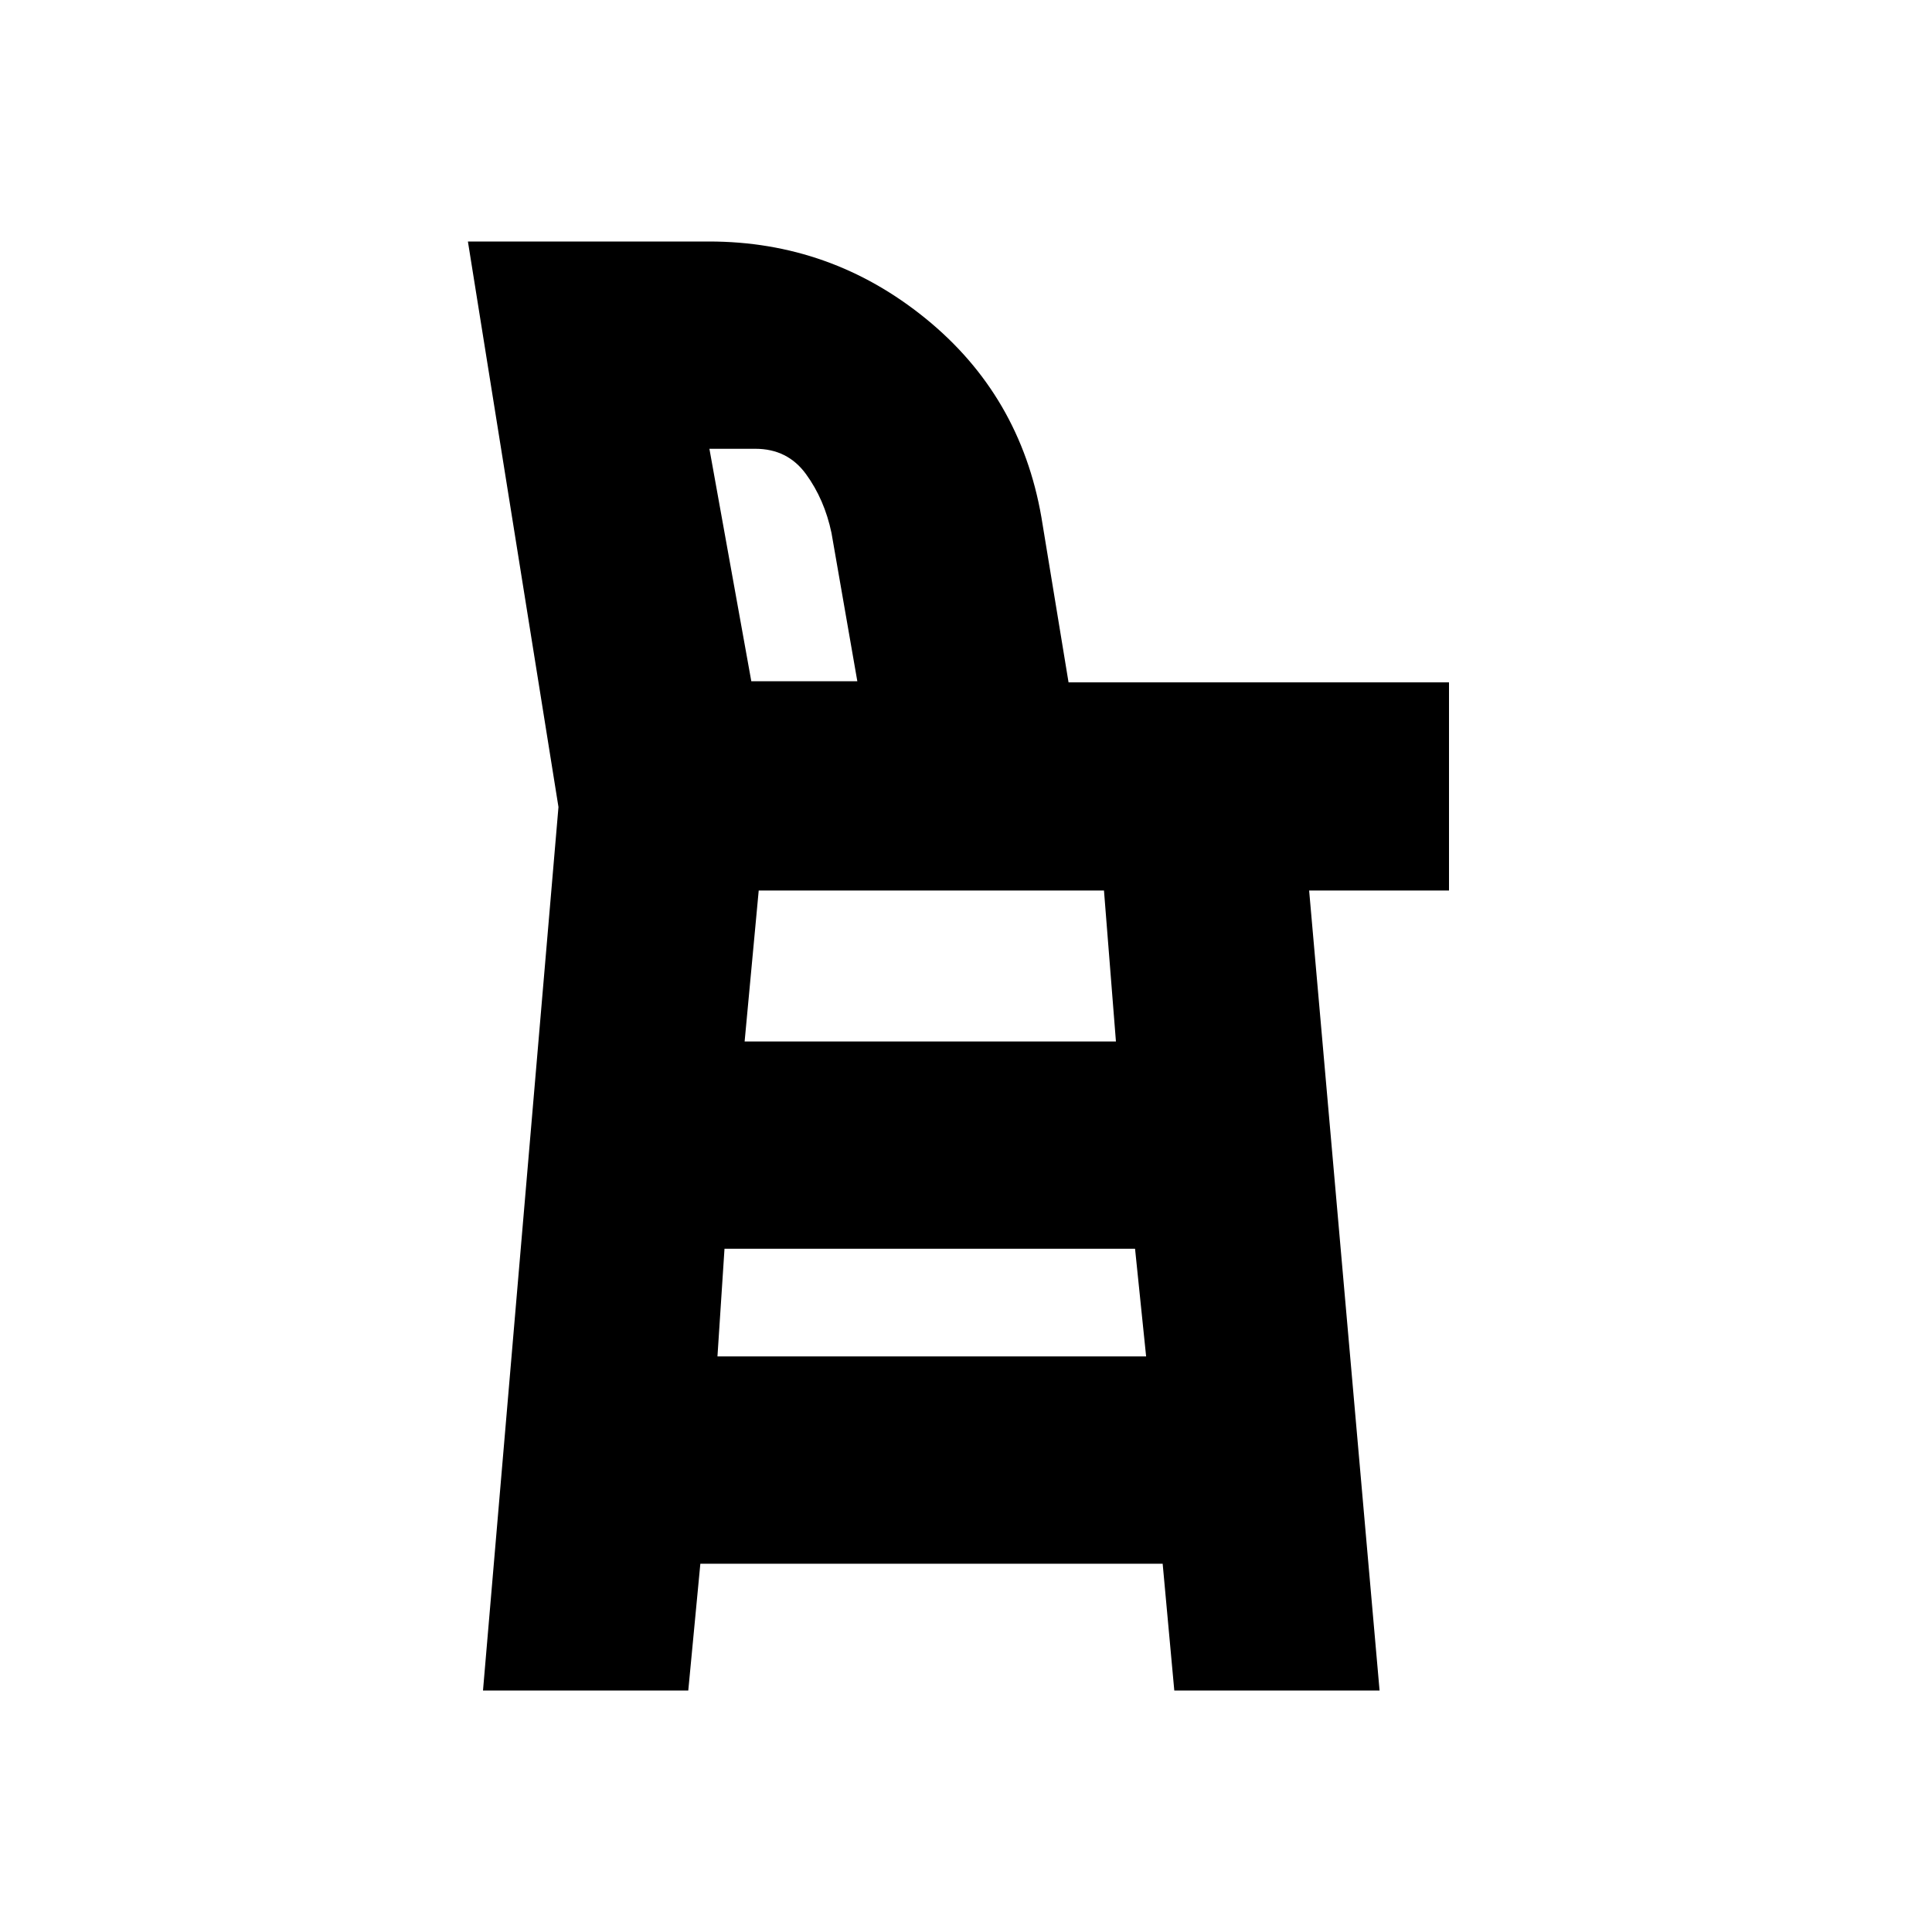 <svg xmlns="http://www.w3.org/2000/svg" height="20" viewBox="0 -960 960 960" width="20"><path d="m240-120 37.5-439-45-281h119.83q60.48 0 107.55 38.22 47.08 38.23 57.59 98.81l13.48 82.01H720v103.46h-69.5l35 397.5h-102l-5.78-63H348l-6 63H240Zm133.32-501.5H426l-12.84-73.7q-3.48-16.6-12.65-29.2-9.16-12.6-25.15-12.6H352.5l20.82 115.5Zm-.32 0h53-53ZM356.5-286h213l-5.5-53.5H360l-3.5 53.5ZM370-442.5h184.5l-5.94-75H377l-7 75Z"/></svg>